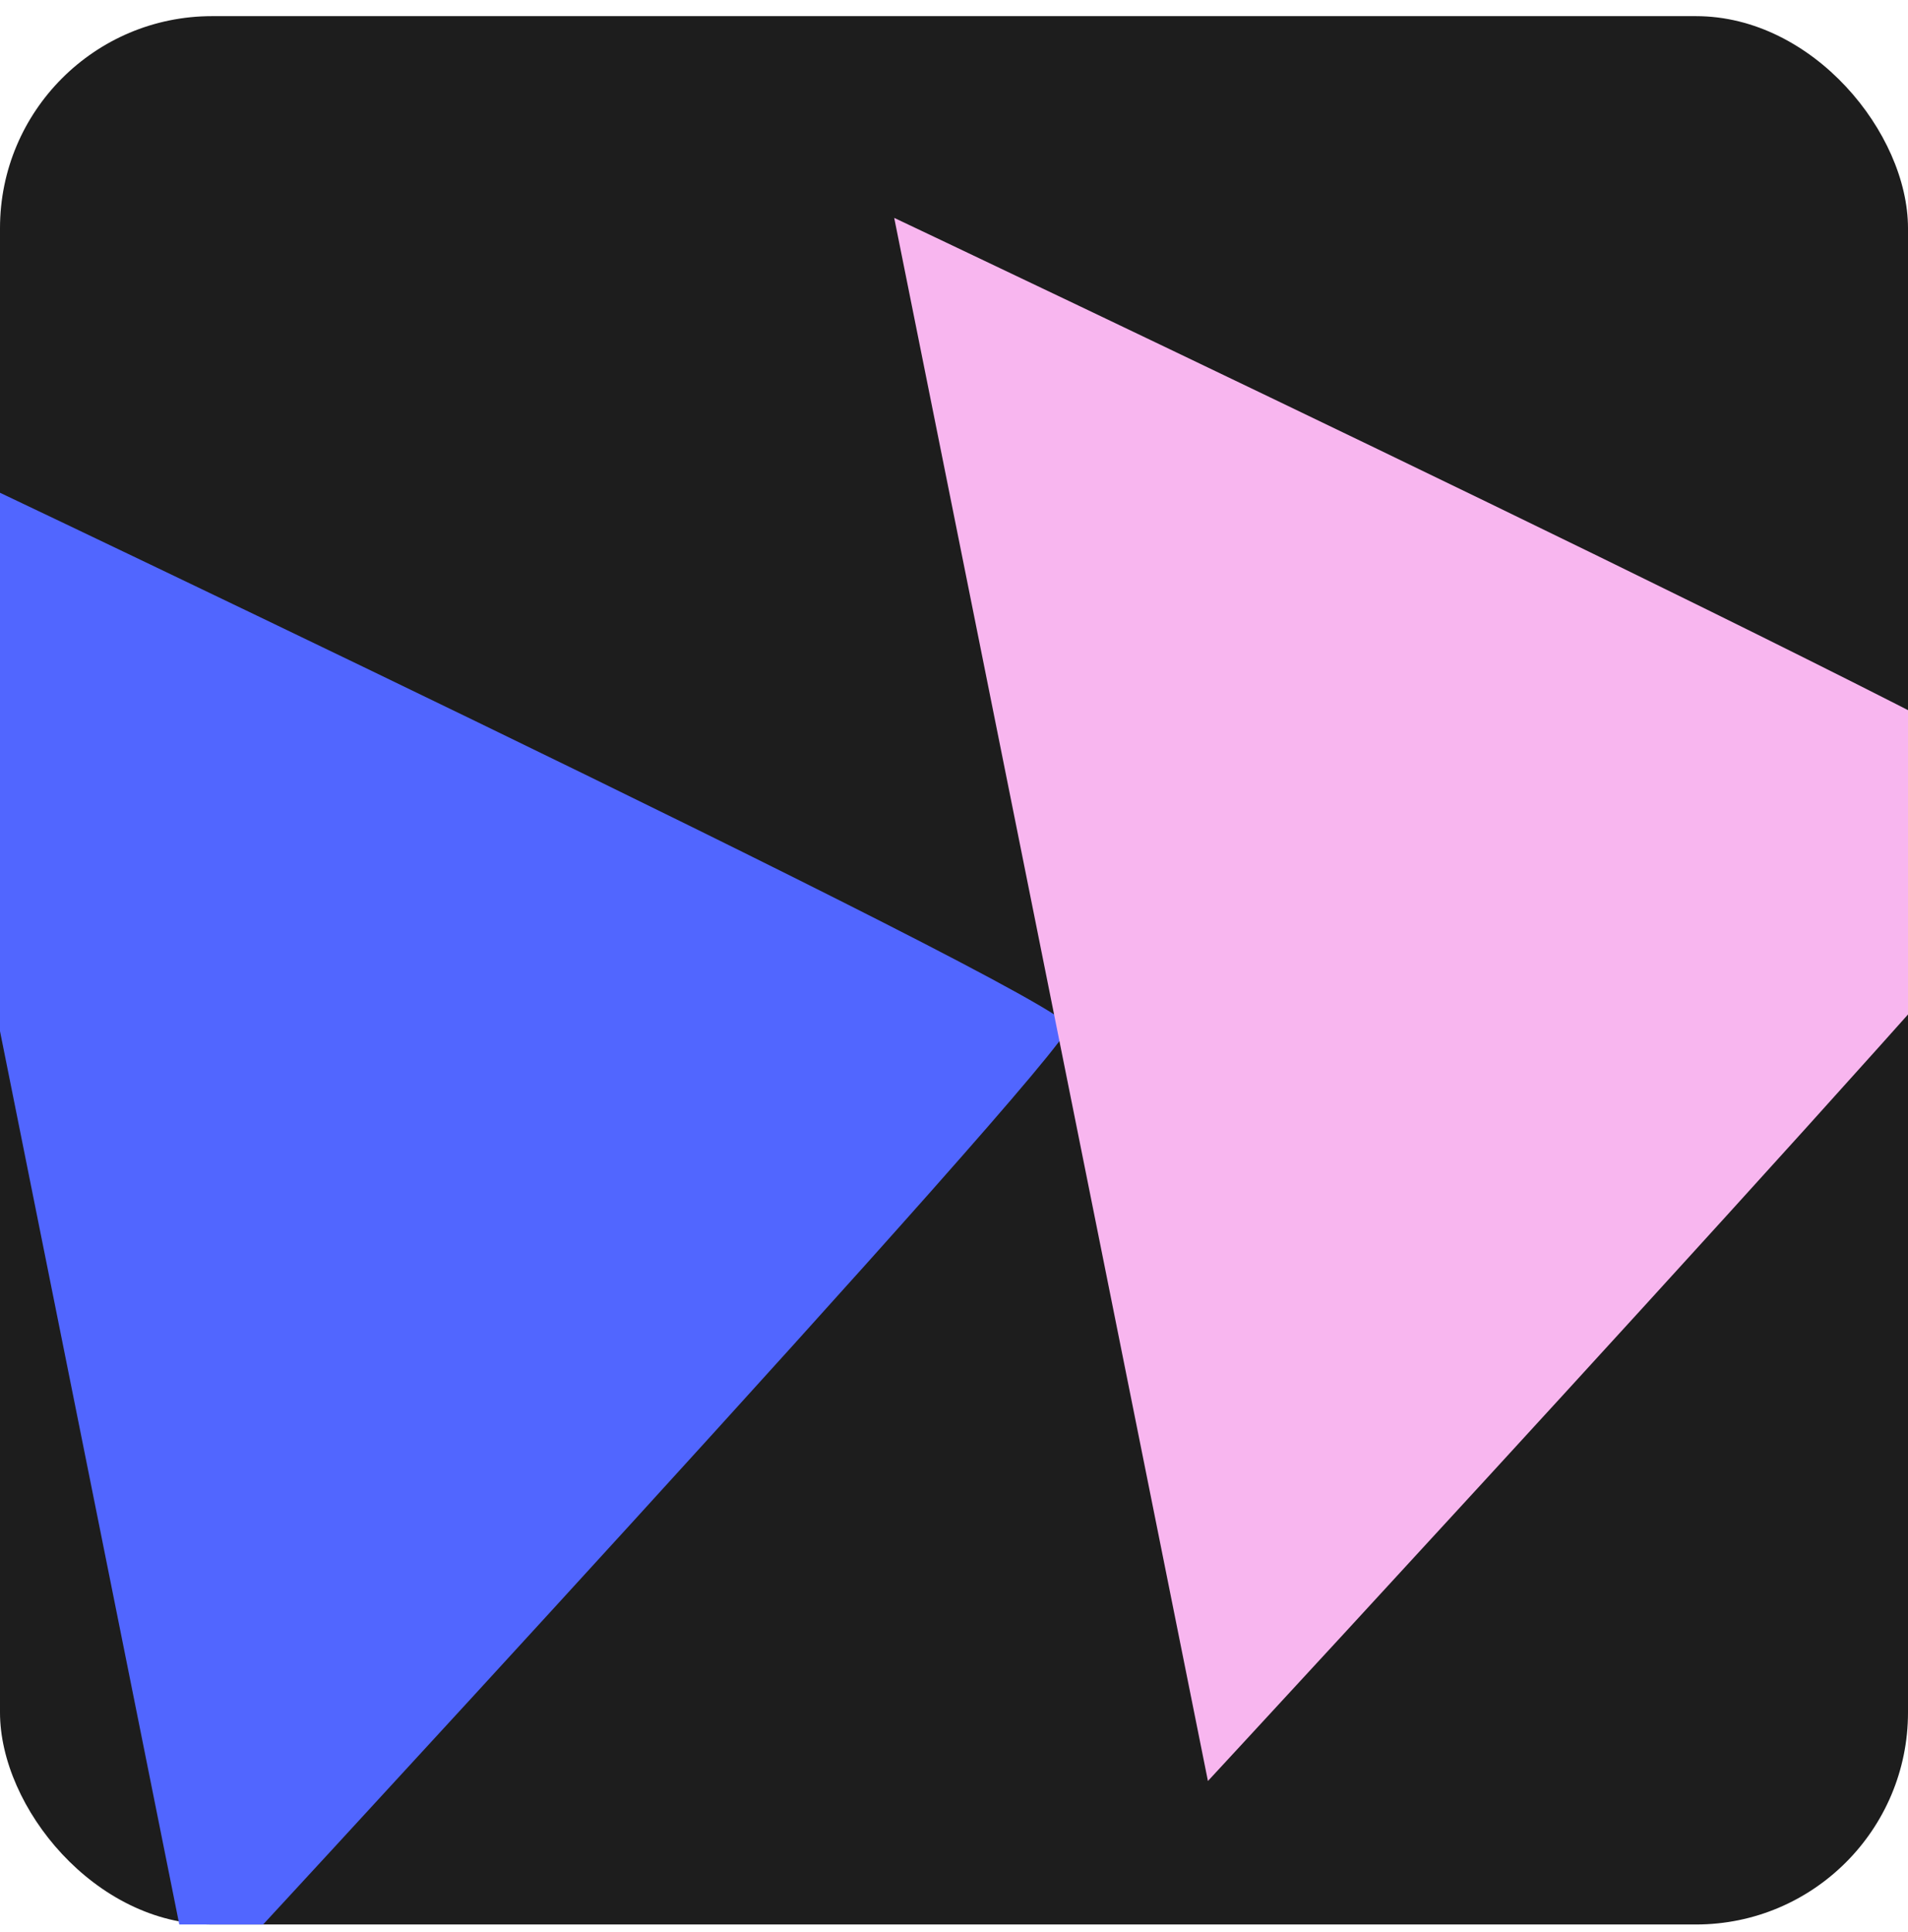 <svg width="80" height="81" viewBox="0 0 80 81" fill="none" xmlns="http://www.w3.org/2000/svg">
<g clip-path="url(#clip0_6240_21512)">
<rect y="0.677" width="80" height="80" rx="8.889" fill="#1D1D1D"/>
<path d="M44.804 43.027C44.796 41.855 -5.009 18.275 -5.009 18.275L8.145 83.803C8.145 83.803 44.811 44.199 44.804 43.027Z" fill="#5166FF"/>
<path d="M87.306 33.886C87.298 32.715 37.493 9.134 37.493 9.134L50.647 74.662C50.647 74.662 87.313 35.058 87.306 33.886Z" fill="#F8B6EF"/>
</g>
<defs>
<clipPath id="clip0_6240_21512">
<rect width="80" height="80" fill="white" transform="translate(0 0.677)"/>
</clipPath>
</defs>
</svg>

